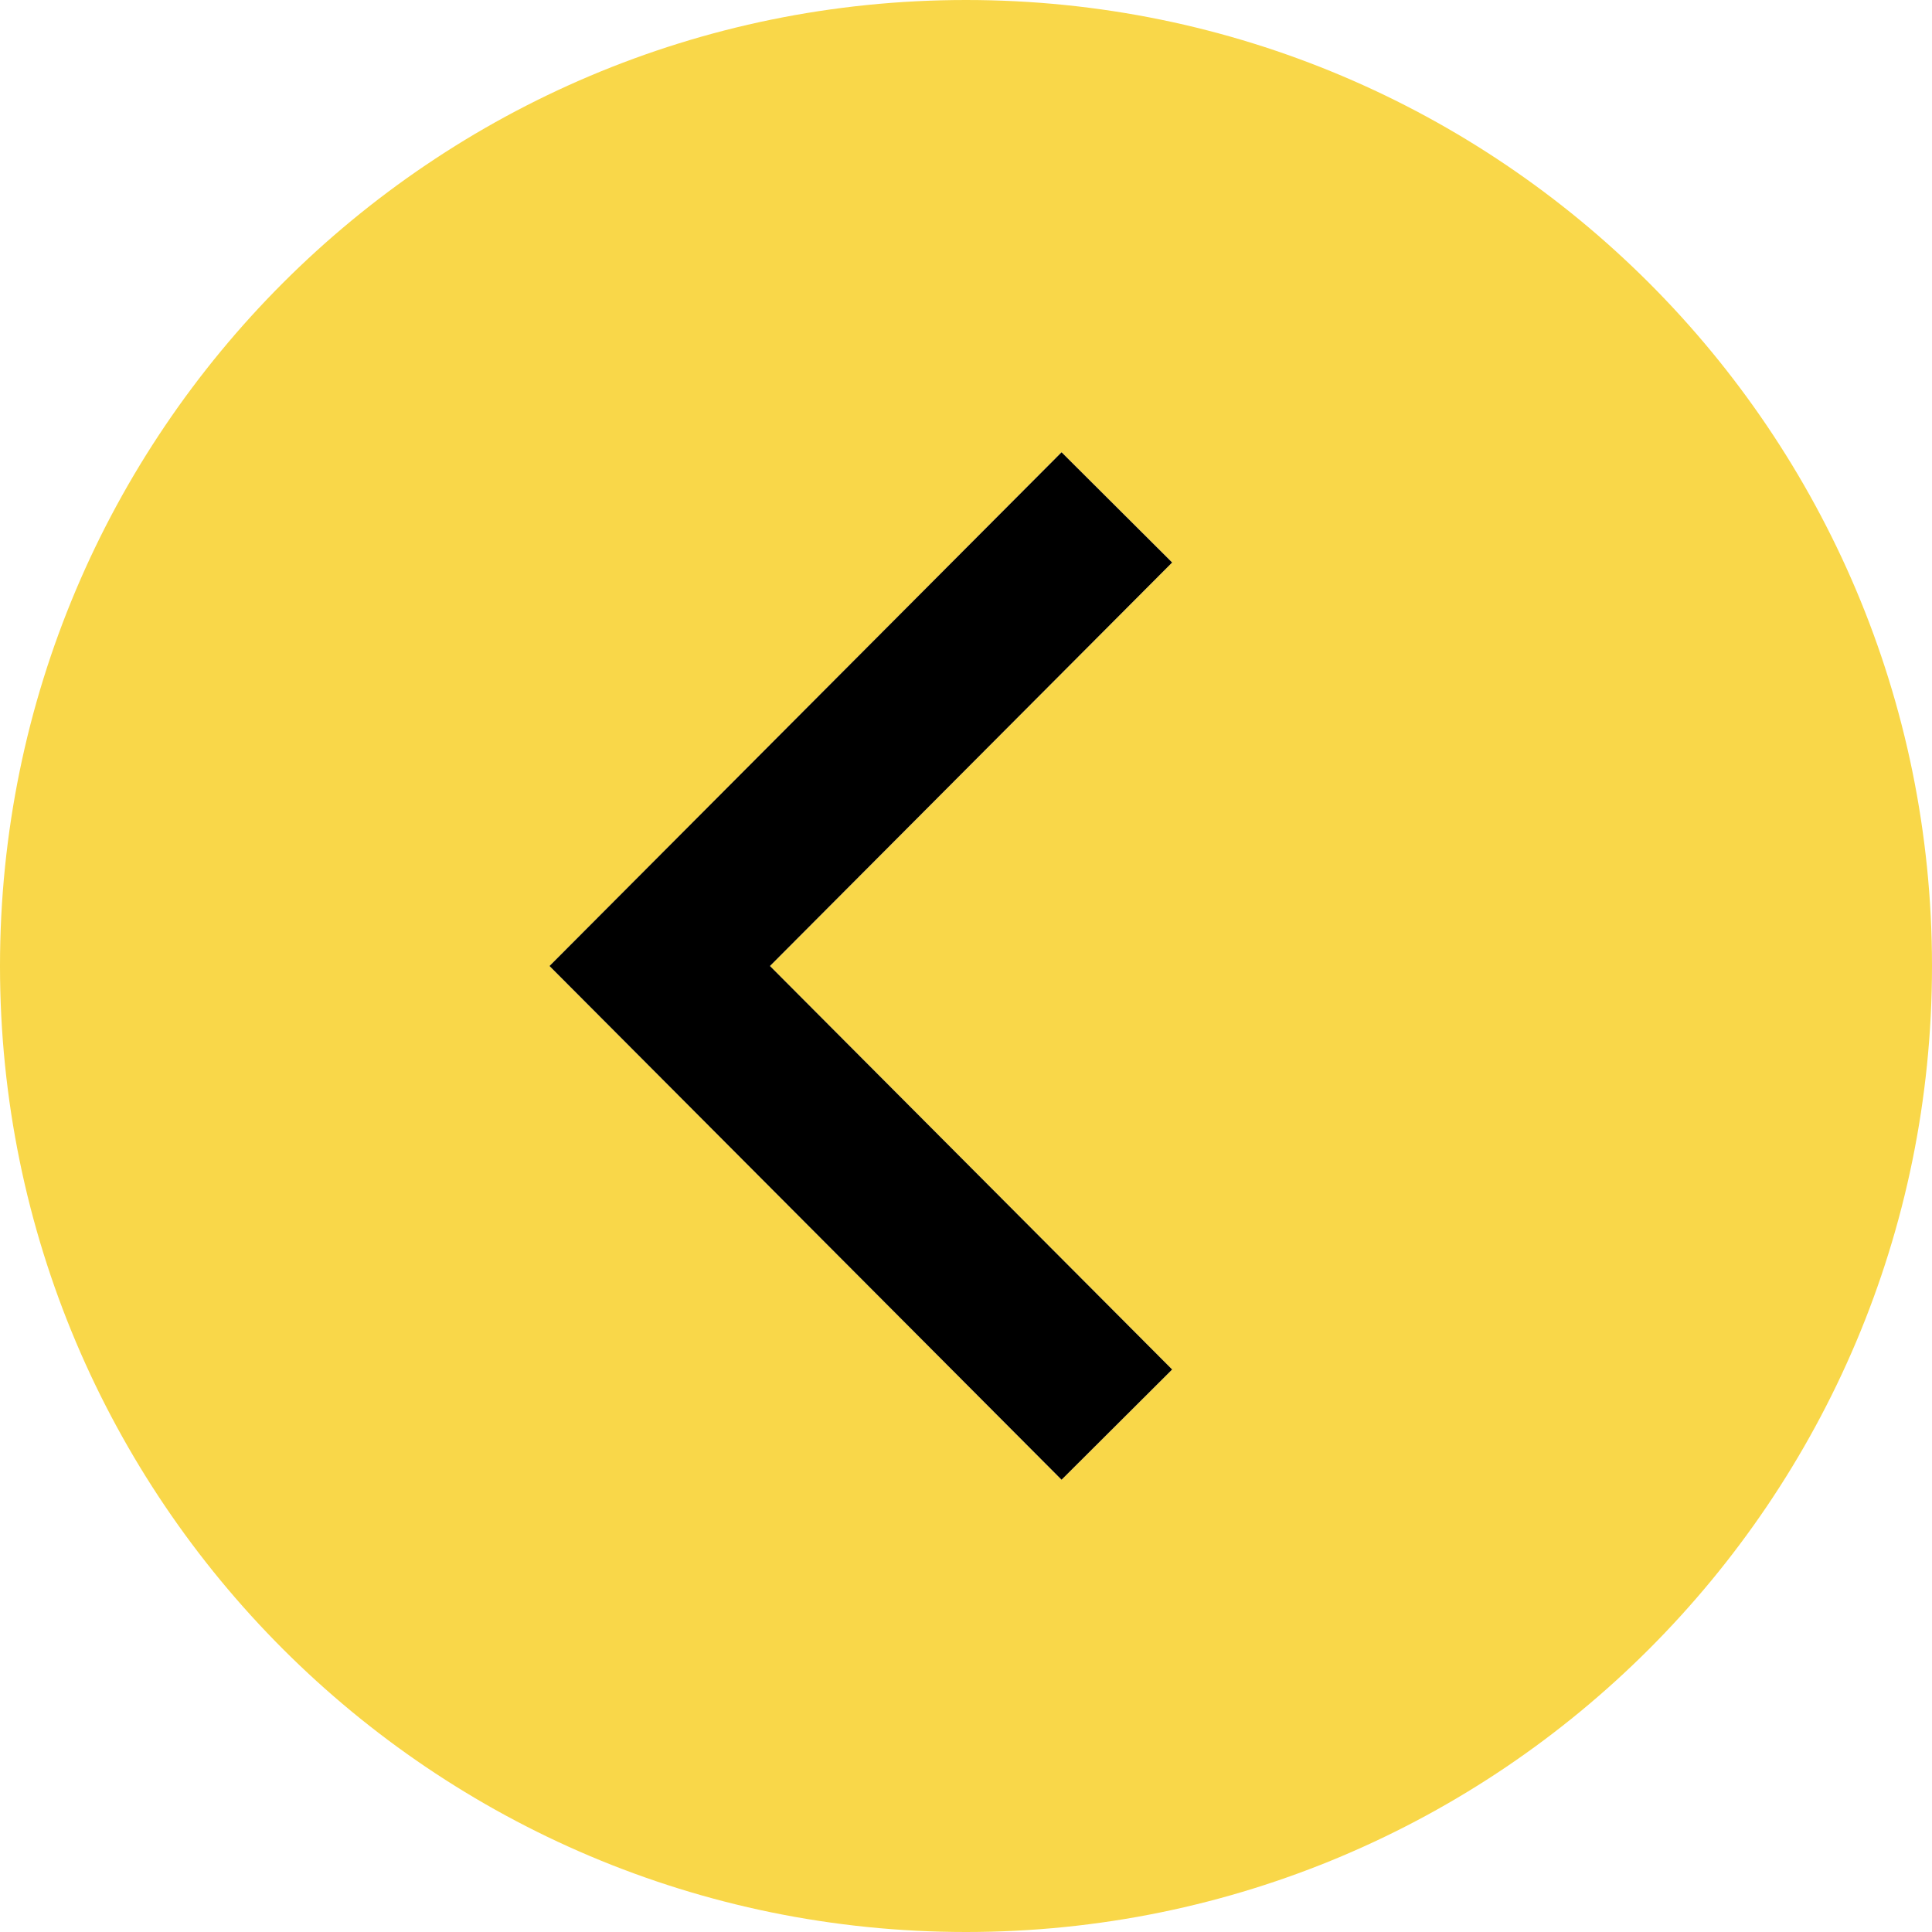 <?xml version="1.0"?>
<svg xmlns="http://www.w3.org/2000/svg" xmlns:xlink="http://www.w3.org/1999/xlink" version="1.1" id="Layer_1" x="0px" y="0px" viewBox="0 0 495 495" style="enable-background:new 0 0 495 495;" xml:space="preserve" width="512px" height="512px" class=""><g><g>
	<path style="fill:#F9D749" d="M247.5,0v140.444l24.483-24.563l28.33,28.238L247.5,197.105v100.789l52.813,52.986l-28.33,28.238   L247.5,354.556V495C384.19,495,495,384.19,495,247.5S384.19,0,247.5,0z" data-original="#9BC9FF" class="" data-old_color="#9BC9FF"/>
	<path style="fill:#F9D749" d="M140.792,247.5L247.5,140.444V0C110.81,0,0,110.81,0,247.5S110.81,495,247.5,495V354.556   L140.792,247.5z" data-original="#BDDBFF" class="" data-old_color="#BDDBFF"/>
	<polygon style="fill:#F9D749" points="247.5,297.895 247.5,197.105 197.269,247.5  " data-original="#BDDBFF" class="" data-old_color="#BDDBFF"/>
	<polygon style="fill:#000000" points="247.5,354.556 271.983,379.119 300.313,350.881 247.5,297.895 197.269,247.5 247.5,197.105    300.313,144.119 271.983,115.881 247.5,140.444 140.792,247.5  " data-original="#2488FF" class="active-path" data-old_color="#2488FF"/>
</g></g> </svg>
